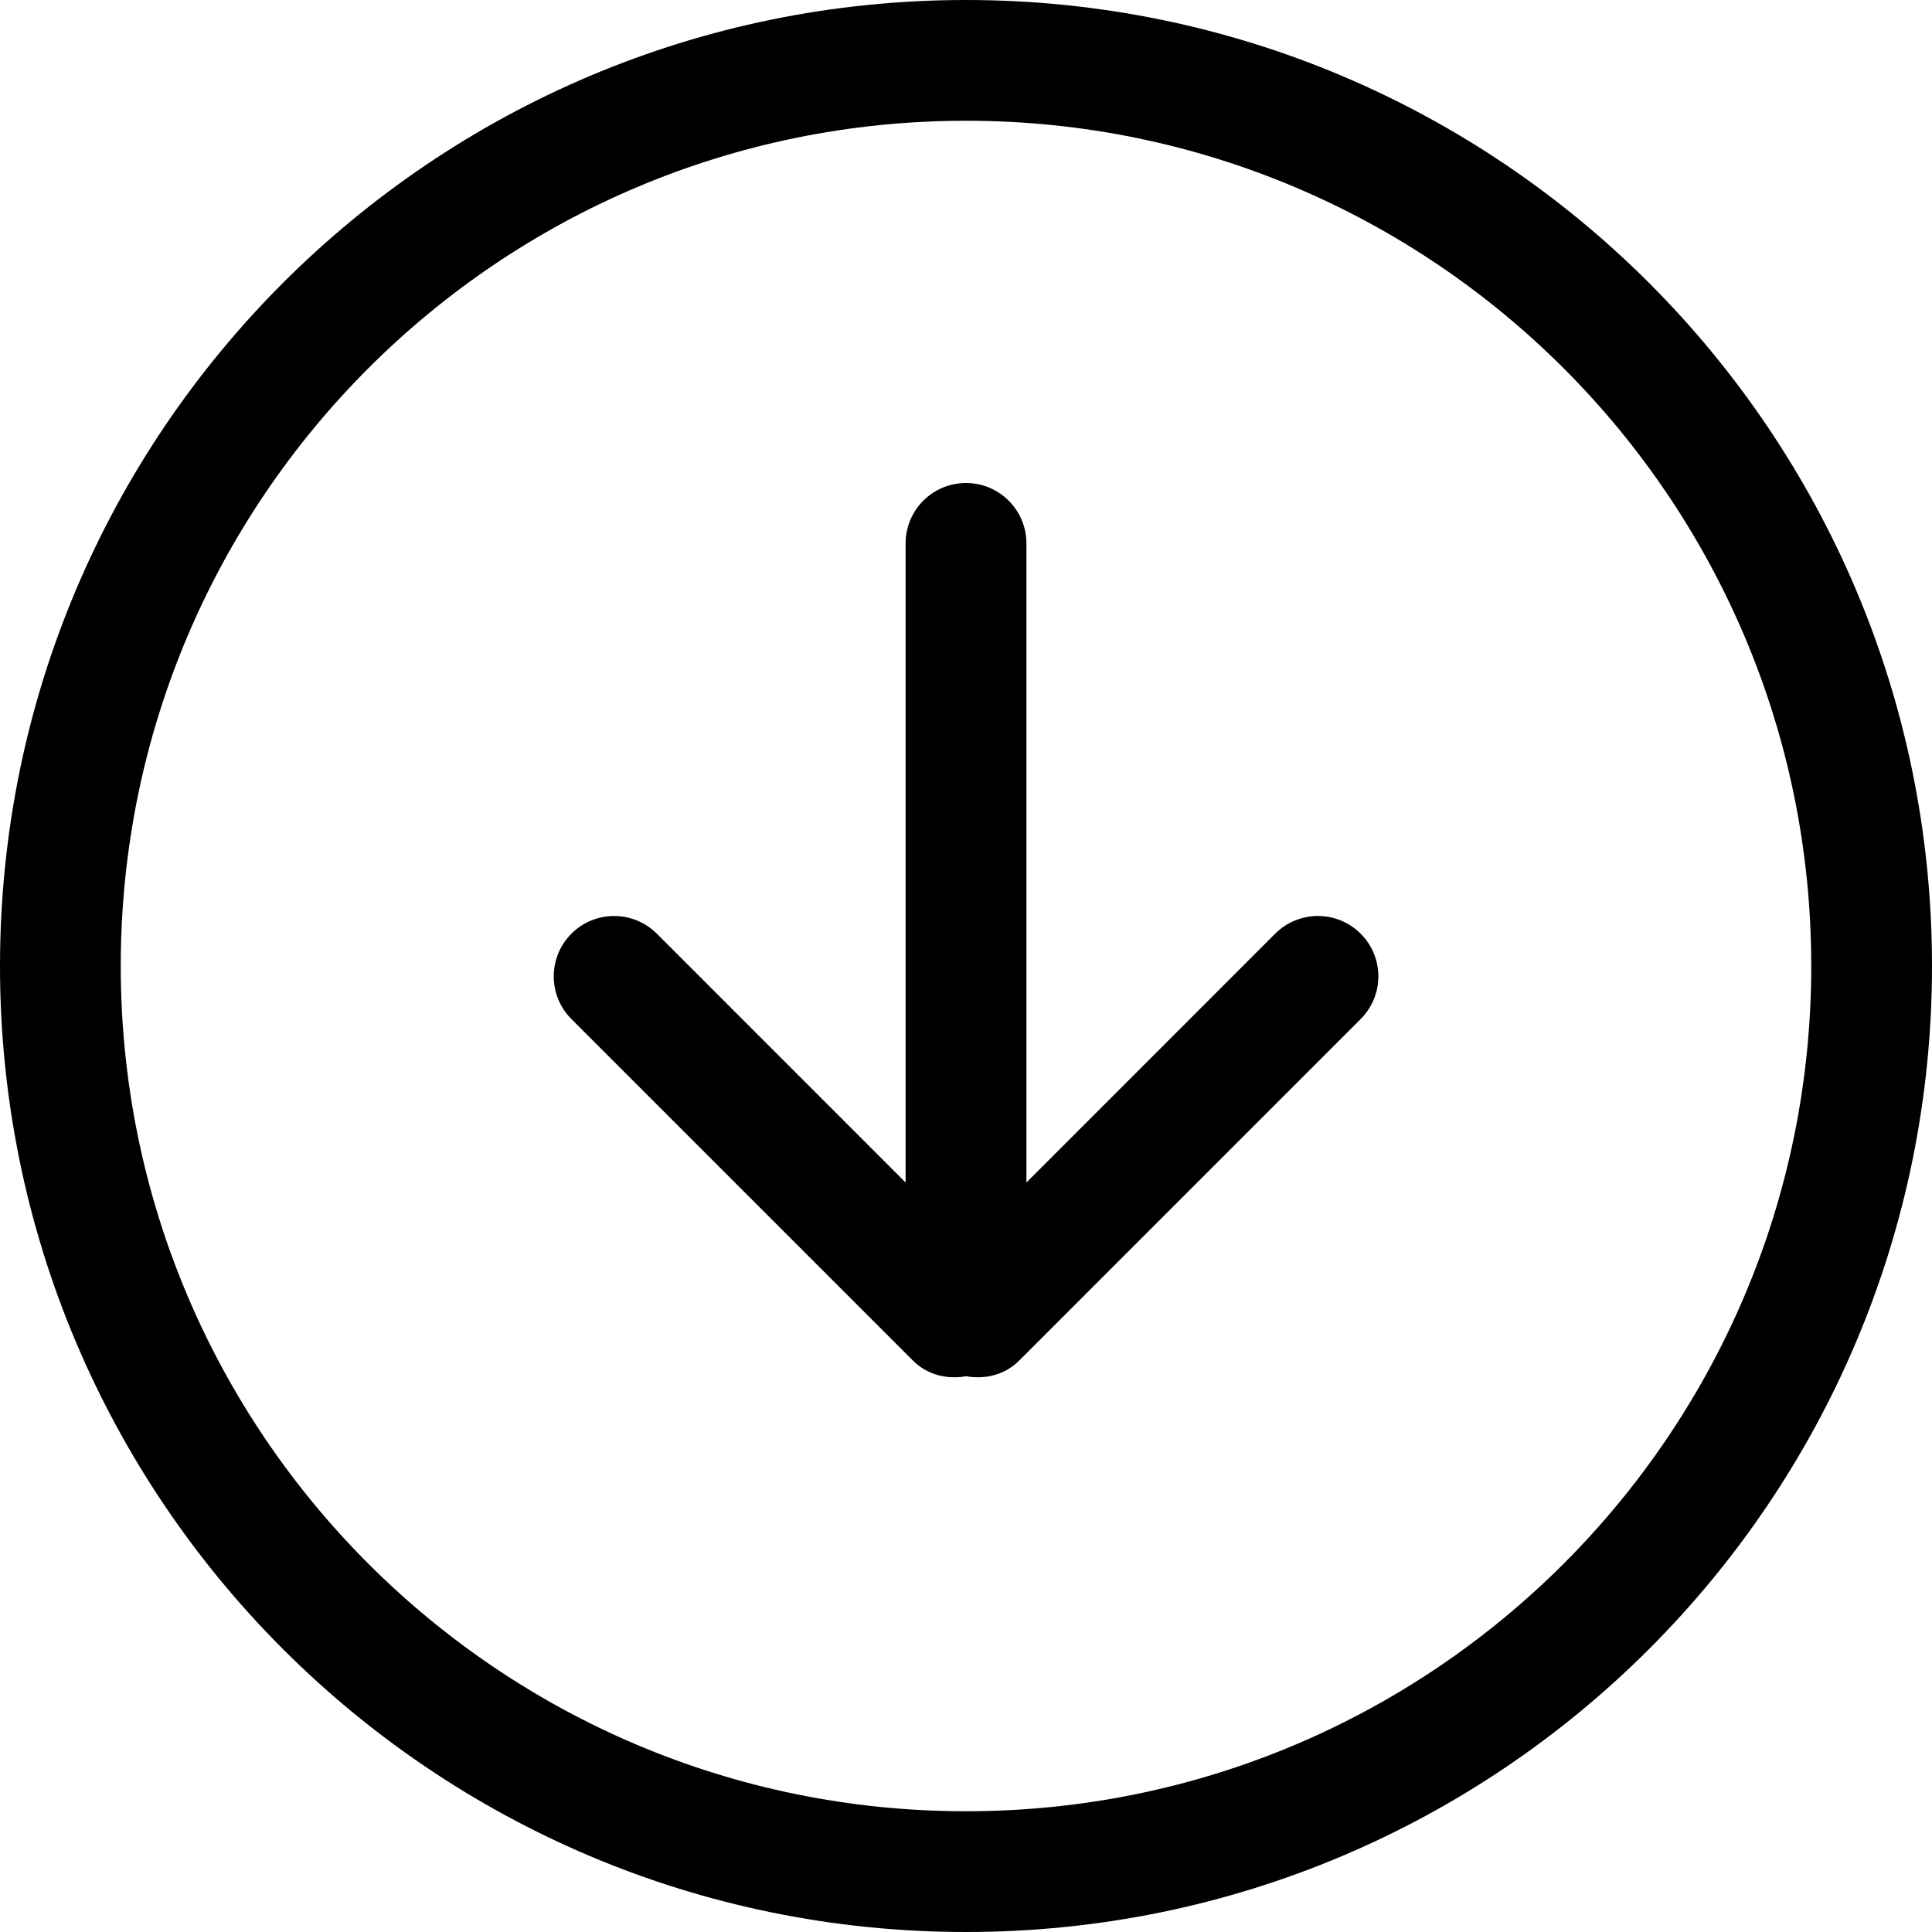 <svg width="30" height="30" viewBox="0 0 30 30" fill="none" xmlns="http://www.w3.org/2000/svg">
<path d="M19.801 14.498L15.938 18.362V8.438C15.938 7.92 15.518 7.5 15 7.5C14.482 7.5 14.062 7.92 14.062 8.438V18.362L10.199 14.498C9.832 14.132 9.239 14.132 8.873 14.498C8.507 14.865 8.507 15.458 8.873 15.824L14.177 21.128C14.402 21.352 14.709 21.422 15.001 21.37C15.292 21.422 15.6 21.352 15.825 21.128L21.128 15.824C21.495 15.457 21.495 14.864 21.128 14.498C20.761 14.132 20.168 14.132 19.801 14.498ZM15 0C6.716 0 0 6.715 0 15C0 23.285 6.716 30 15 30C23.284 30 30 23.284 30 15C30 6.716 23.285 0 15 0ZM15 28.125C7.751 28.125 1.875 22.249 1.875 15C1.875 7.751 7.751 1.875 15 1.875C22.249 1.875 28.125 7.751 28.125 15C28.125 22.249 22.249 28.125 15 28.125Z" fill="black"/>
</svg>
